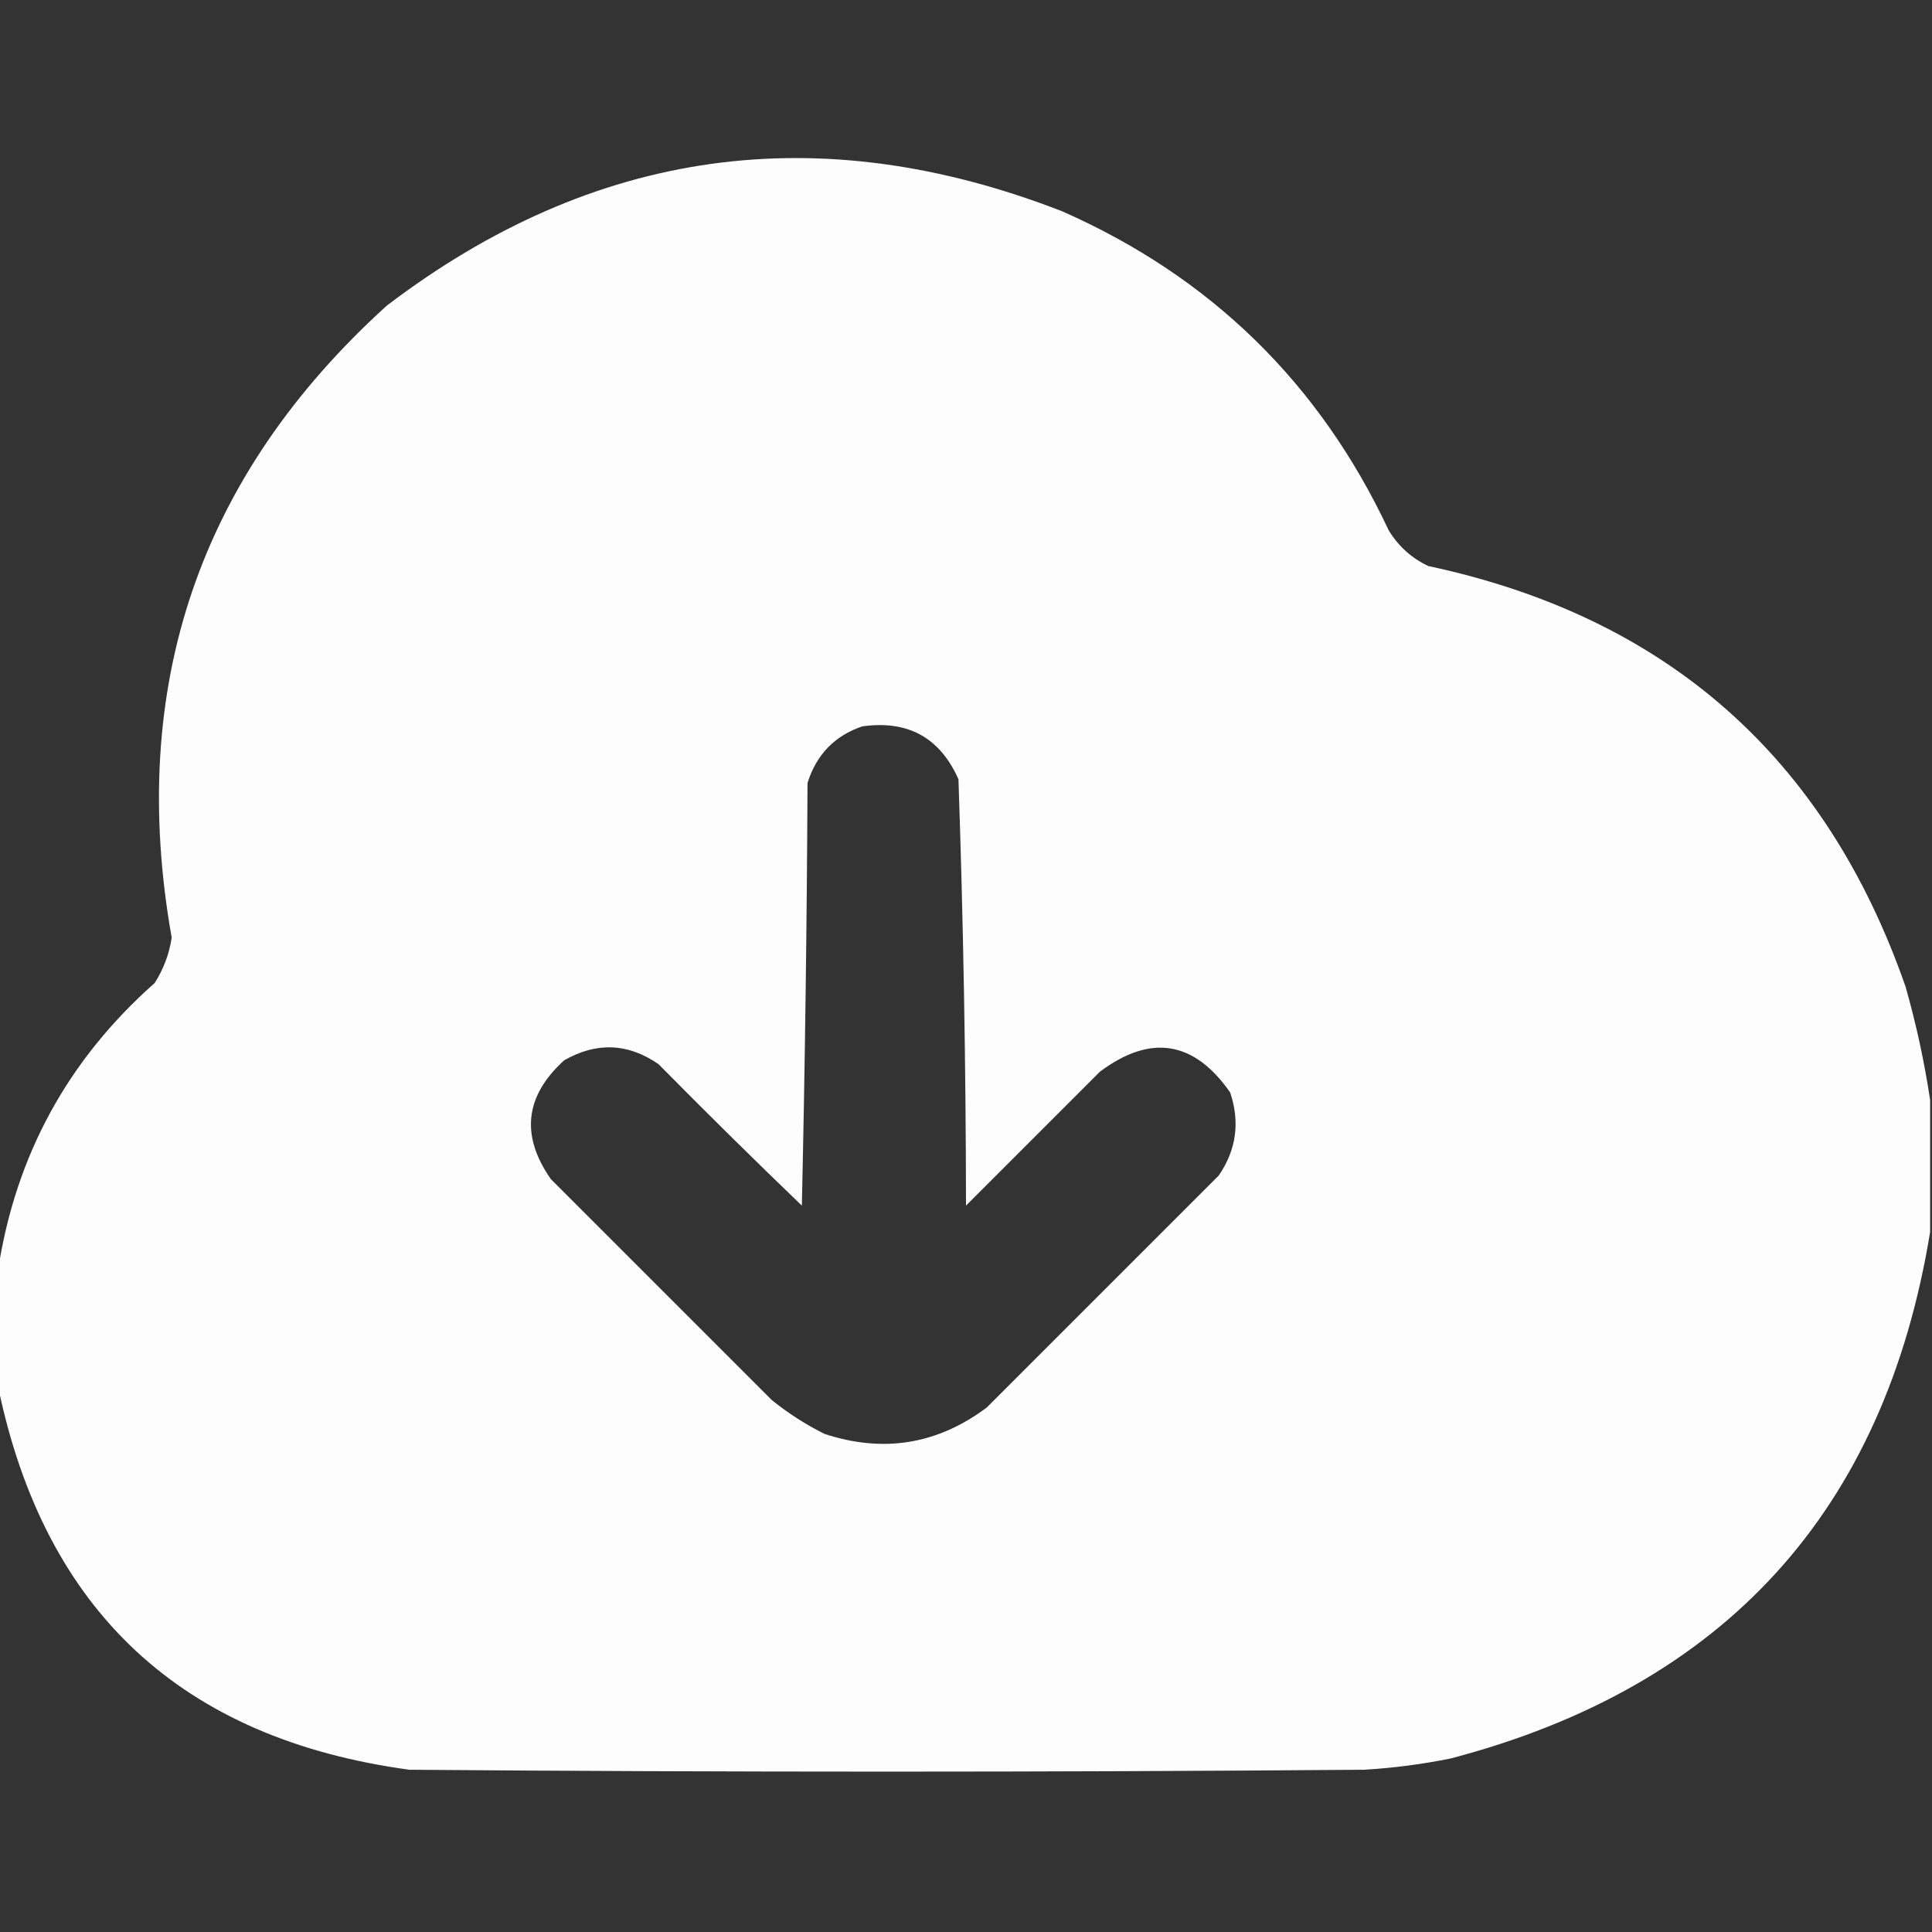 <?xml version="1.0" encoding="UTF-8"?>
<!DOCTYPE svg PUBLIC "-//W3C//DTD SVG 1.1//EN" "http://www.w3.org/Graphics/SVG/1.1/DTD/svg11.dtd">
<svg xmlns="http://www.w3.org/2000/svg" version="1.1" width="512px" height="512px" style="shape-rendering:geometricPrecision; text-rendering:geometricPrecision; image-rendering:optimizeQuality; fill-rule:evenodd; clip-rule:evenodd" xmlns:xlink="http://www.w3.org/1999/xlink">
<rect width="100%" height="100%" fill="#333333" stroke="none"/>
<g><path style="opacity:0.992" fill="#fefffe" d="M 511.5,291.5 C 511.5,303.167 511.5,314.833 511.5,326.5C 499.42,400.419 457.086,446.919 384.5,466C 376.904,467.544 369.237,468.544 361.5,469C 277.167,469.667 192.833,469.667 108.5,469C 48.155,460.818 11.822,426.985 -0.5,367.5C -0.5,357.167 -0.5,346.833 -0.5,336.5C 4.152,306.199 17.985,280.866 41,260.5C 43.349,256.805 44.849,252.805 45.5,248.5C 33.734,181.962 52.734,126.128 102.5,81C 157.331,39.263 216.998,30.929 281.5,56C 320.884,73.384 349.717,101.551 368,140.5C 370.552,144.719 374.052,147.886 378.5,150C 441.634,163.472 483.8,200.638 505,261.5C 507.838,271.5 510.005,281.5 511.5,291.5 Z M 228.5,192.5 C 240.58,190.788 249.08,195.454 254,206.5C 255.289,244.138 255.956,281.804 256,319.5C 267.833,307.667 279.667,295.833 291.5,284C 304.933,273.973 316.433,275.806 326,289.5C 328.65,297.372 327.65,304.706 323,311.5C 302.5,332 282,352.5 261.5,373C 248.44,382.793 234.106,385.126 218.5,380C 213.494,377.499 208.827,374.499 204.5,371C 185,351.5 165.5,332 146,312.5C 137.921,300.969 139.087,290.469 149.5,281C 158.077,276.093 166.41,276.426 174.5,282C 187.014,294.681 199.681,307.181 212.5,319.5C 213.333,282.171 213.833,244.838 214,207.5C 216.351,199.984 221.184,194.984 228.5,192.5 Z"/></g>
</svg>
